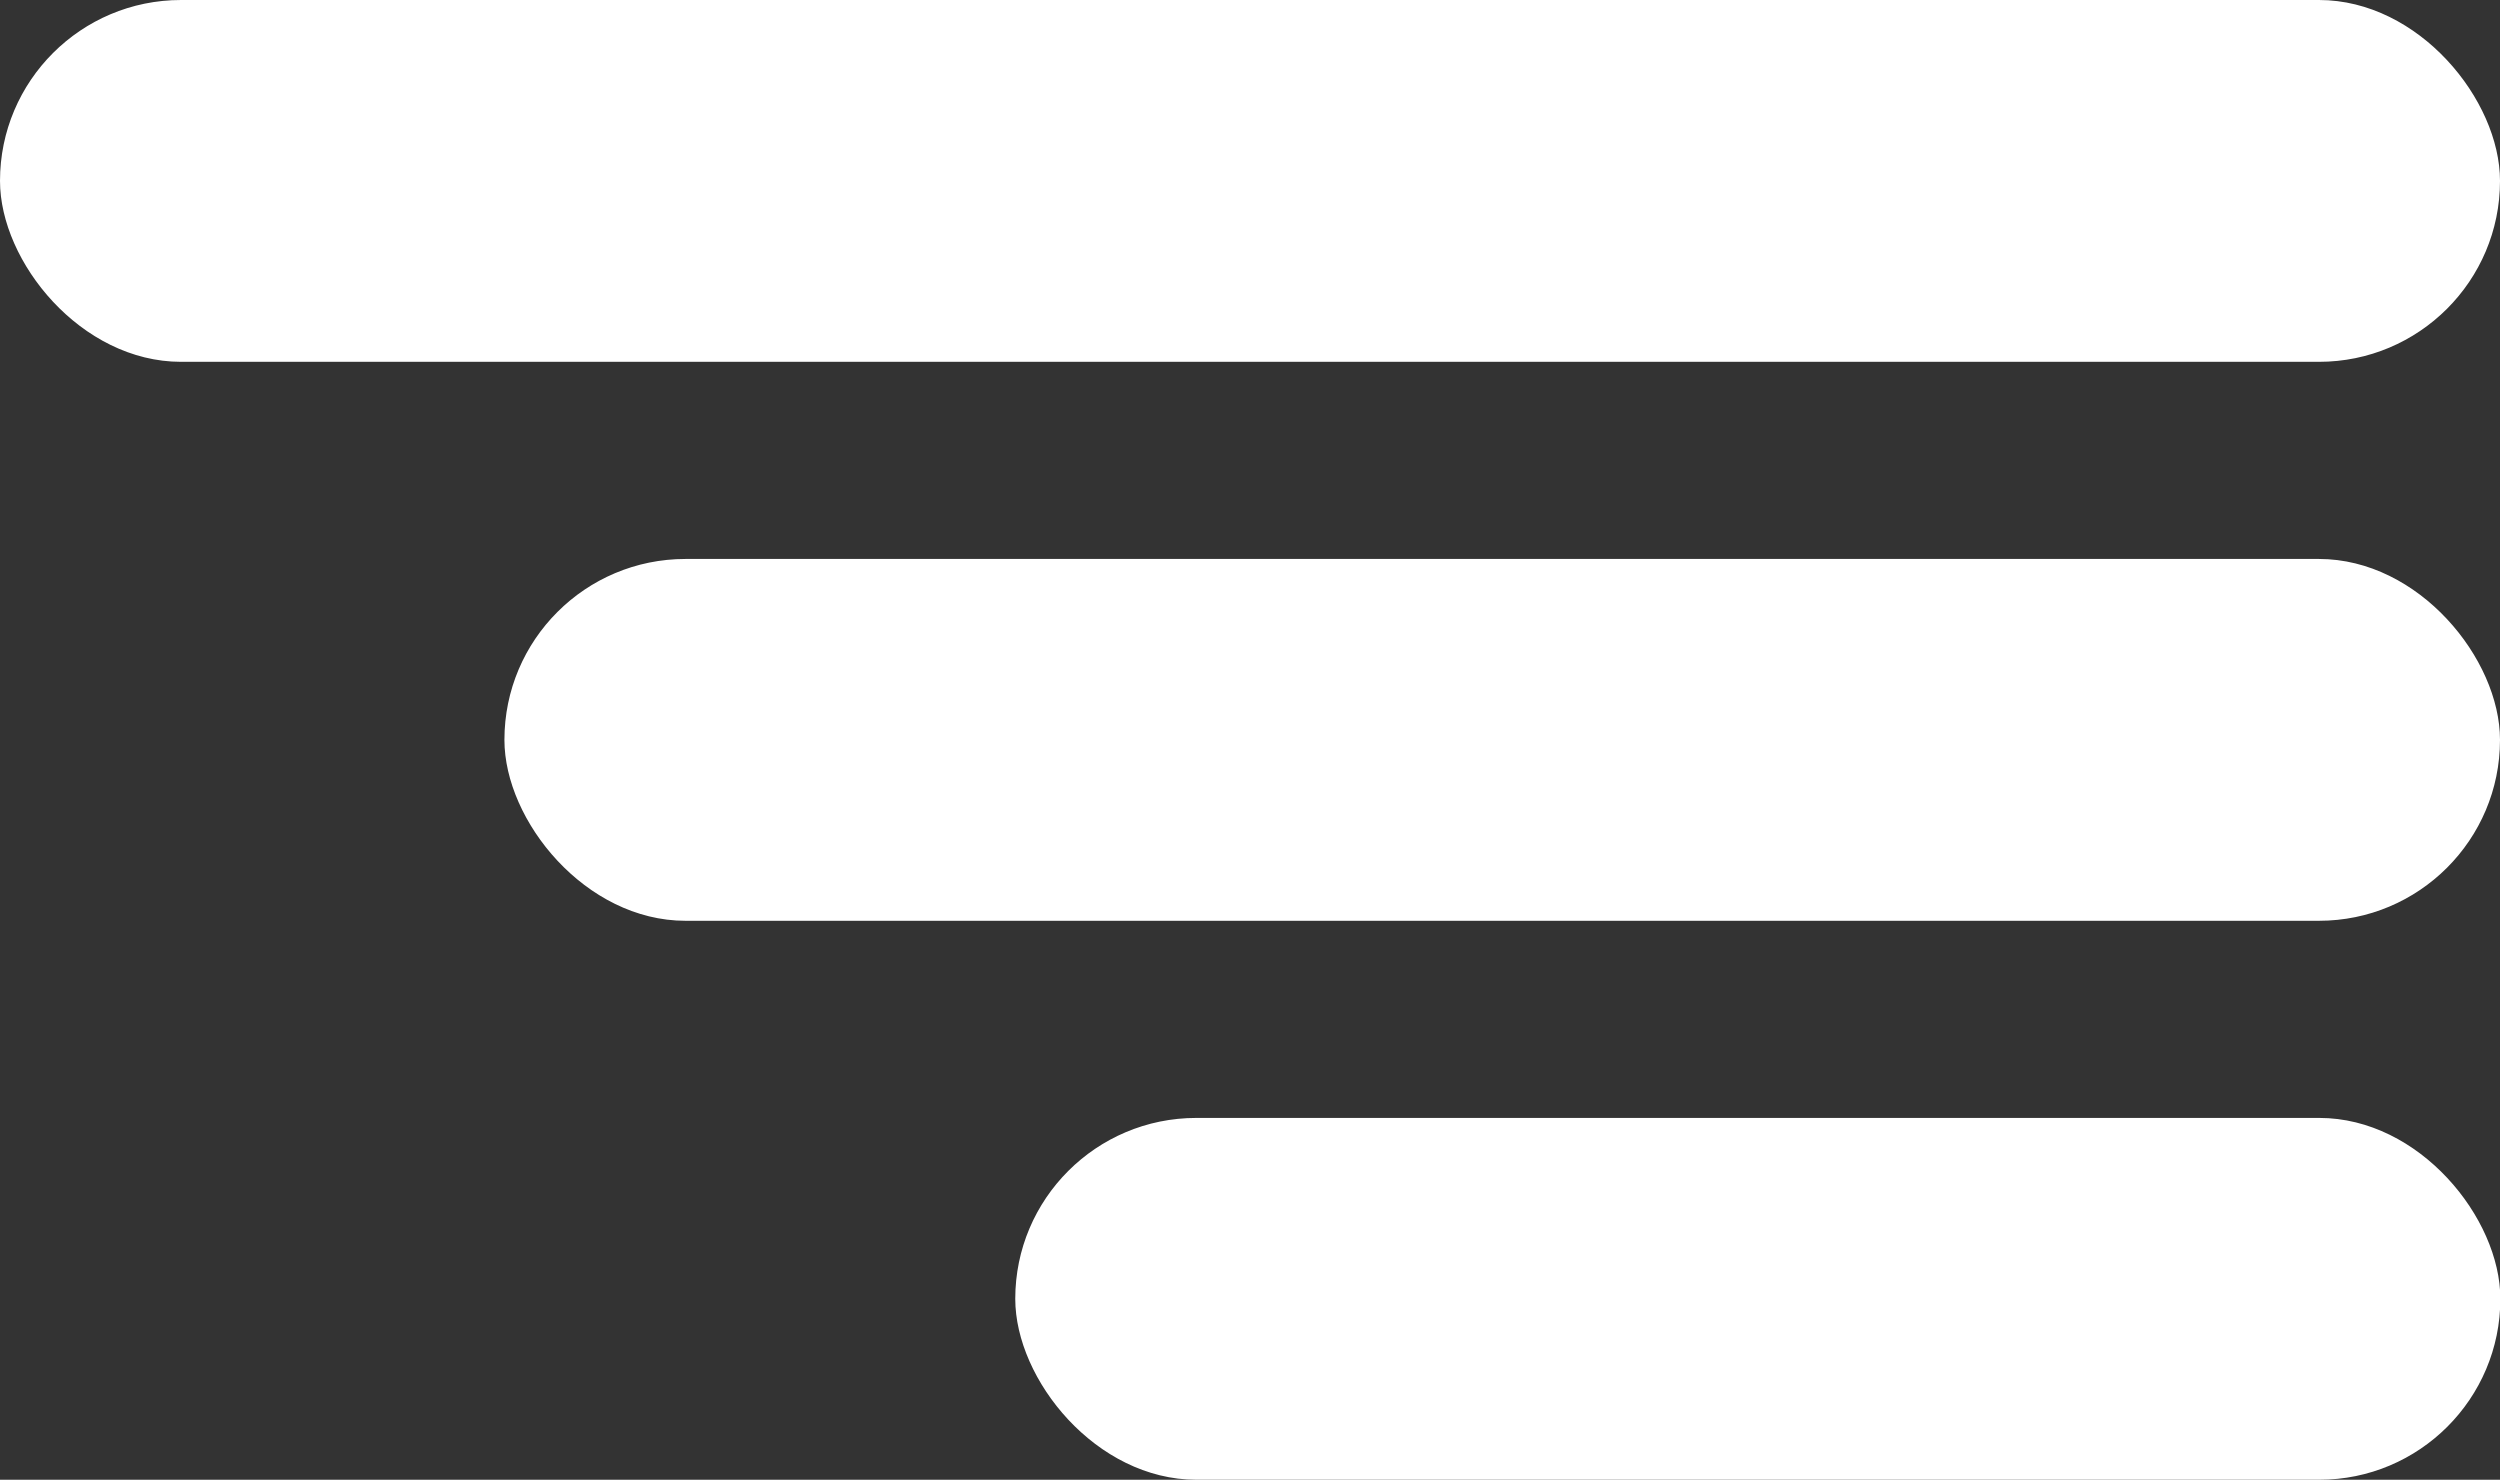 <svg id="Calque_1" data-name="Calque 1" xmlns="http://www.w3.org/2000/svg" viewBox="0 0 70.13 41.51"><rect x="0" y="0" width="70.13" height="41.51" fill="#333333" stroke="none"/><defs><style>.cls-1{fill:#fff;}</style></defs><g id="burger"><rect class="cls-1" width="70.13" height="10.15" rx="5.08"/><rect class="cls-1" x="14.15" y="15.68" width="55.98" height="10.15" rx="5.08"/><rect class="cls-1" x="28.48" y="31.36" width="41.66" height="10.15" rx="5.08"/></g></svg>